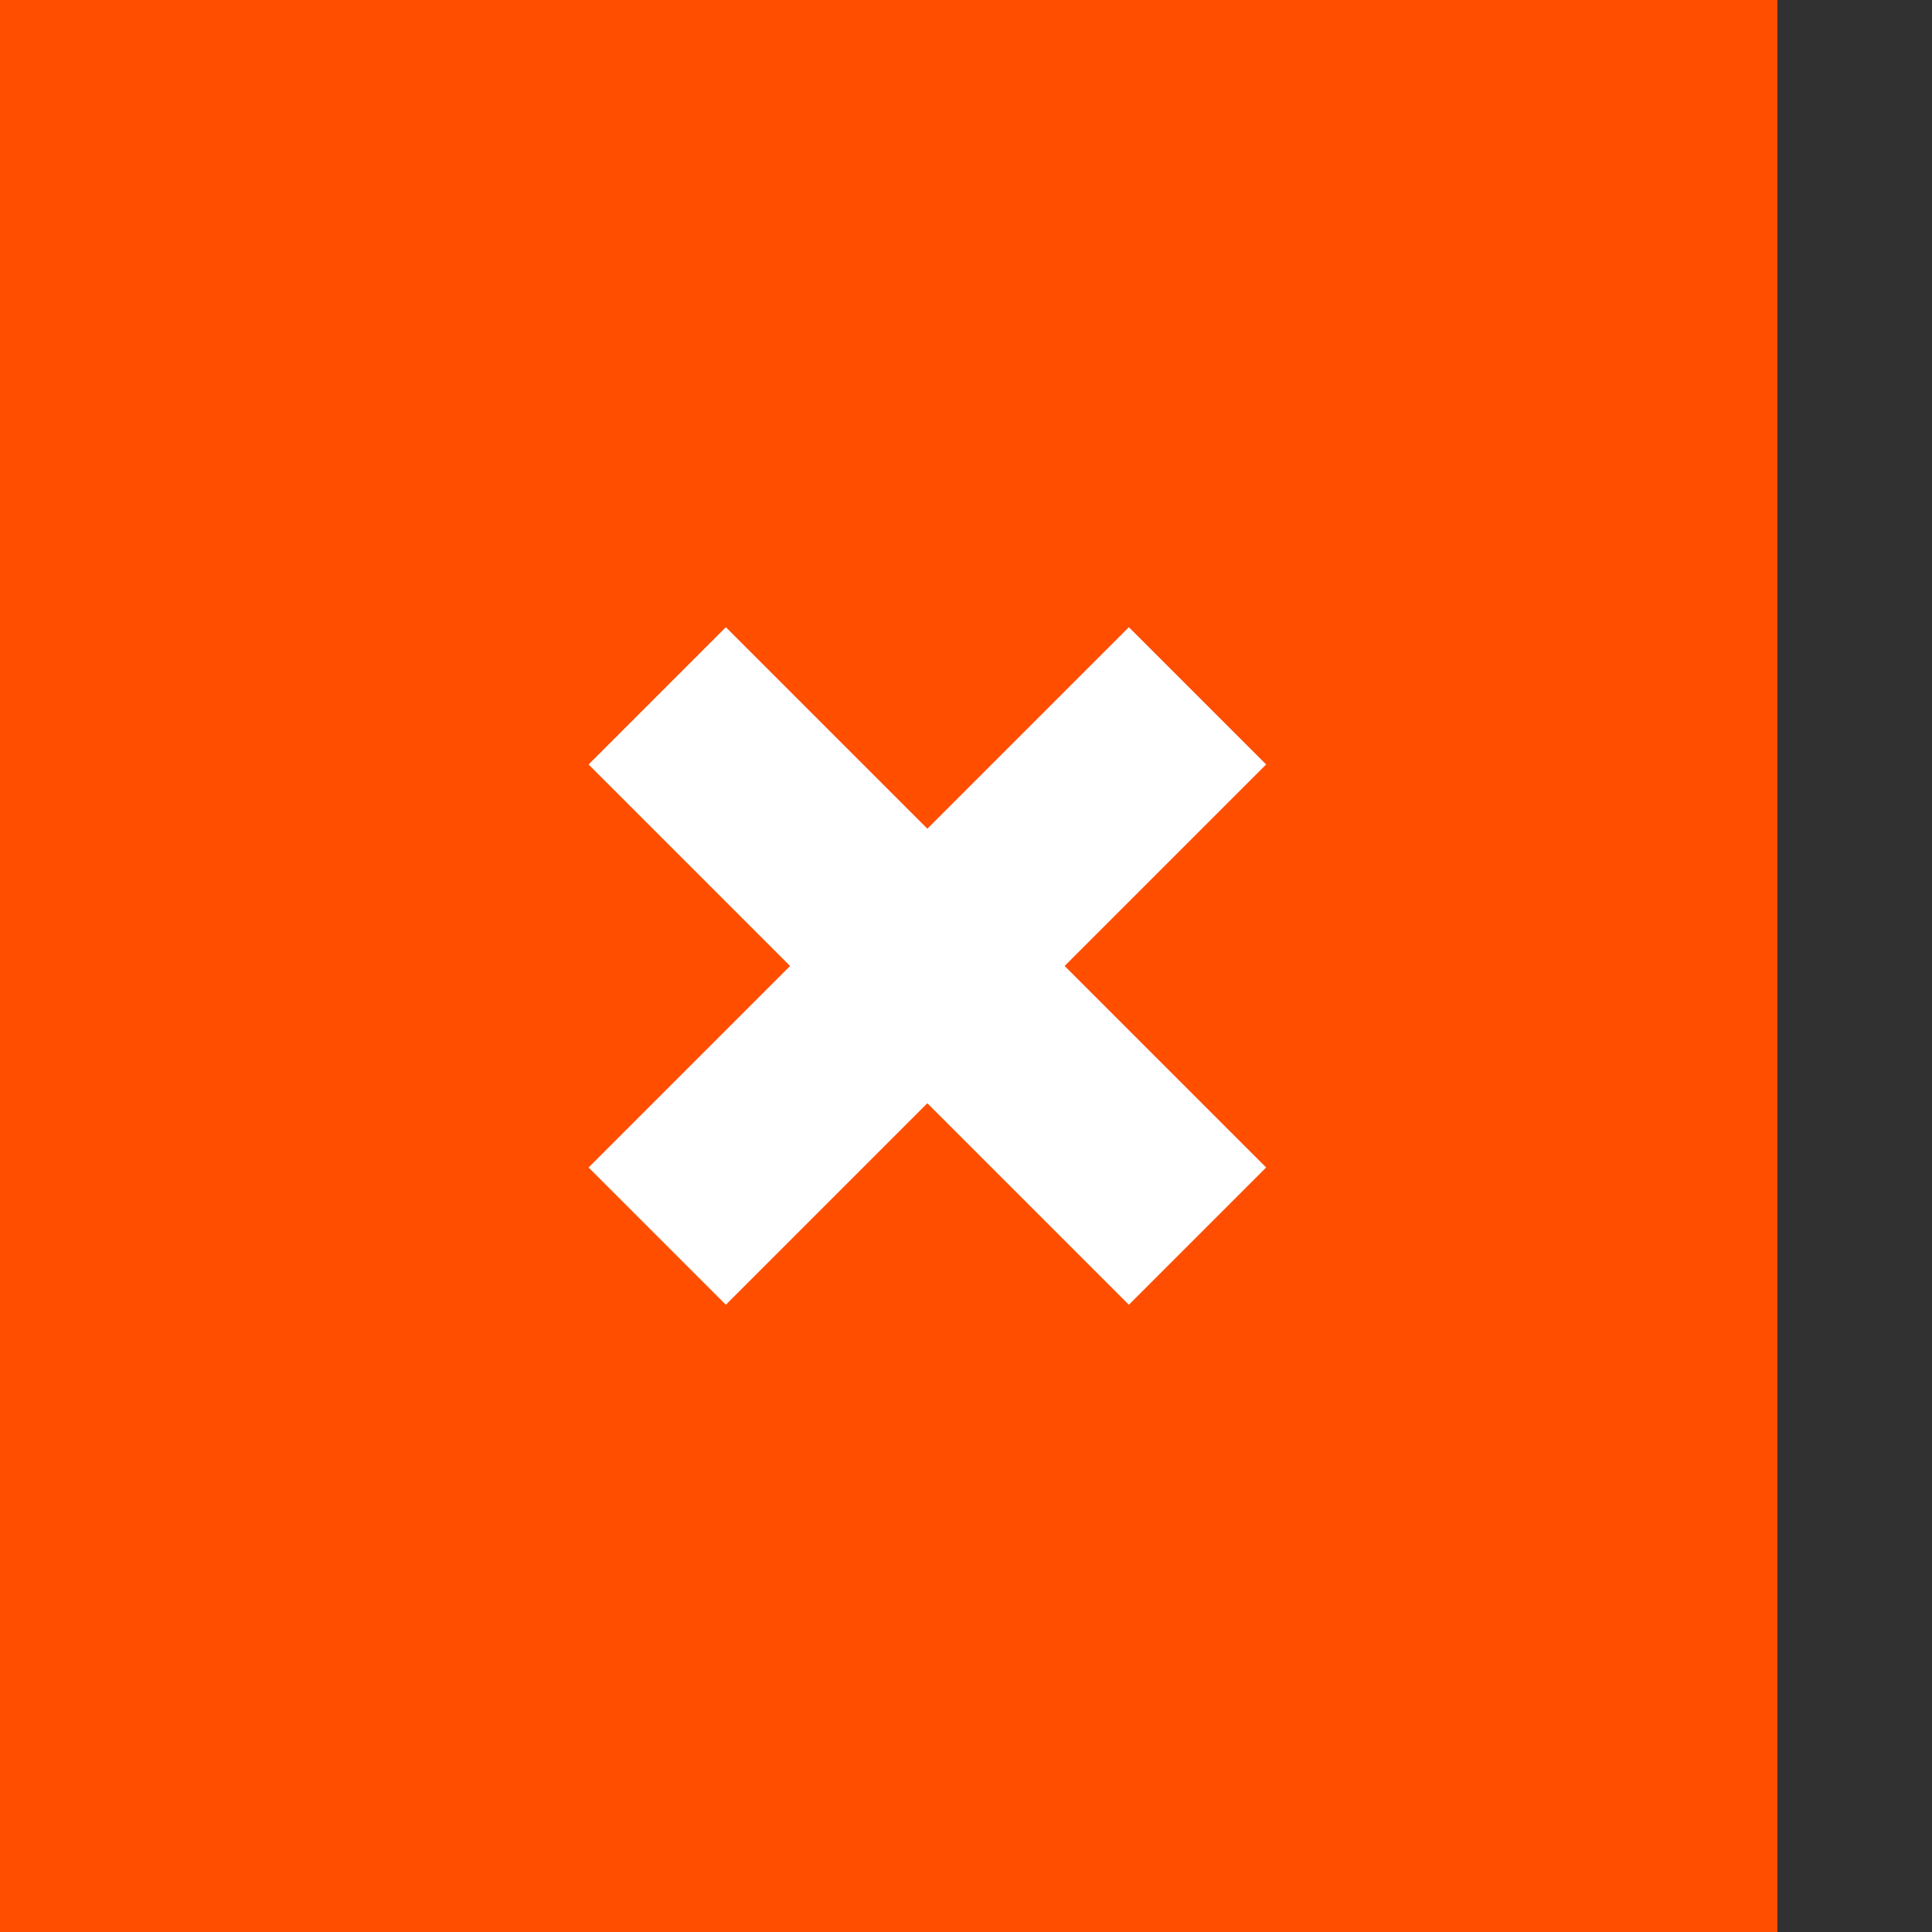 <svg xmlns="http://www.w3.org/2000/svg" width="50" height="50" viewBox="0 0 50 50">
  <g id="Group_404" data-name="Group 404" transform="translate(3483 14999)">
    <rect id="Rectangle_15229" data-name="Rectangle 15229" width="50" height="50" transform="translate(-3483 -14999)" fill="#ff4e00"/>
    <rect id="Rectangle_15232" data-name="Rectangle 15232" width="4" height="50" transform="translate(-3437 -14999)" fill="#313131"/>
    <g id="Group_403" data-name="Group 403" transform="translate(-3467.768 -14982.768)">
      <rect id="Rectangle_15127" data-name="Rectangle 15127" width="5.024" height="19.774" transform="translate(13.983 0) rotate(45)" fill="#fff"/>
      <rect id="Rectangle_15128" data-name="Rectangle 15128" width="5.025" height="19.774" transform="translate(0 3.553) rotate(-45)" fill="#fff"/>
    </g>
  </g>
</svg>
